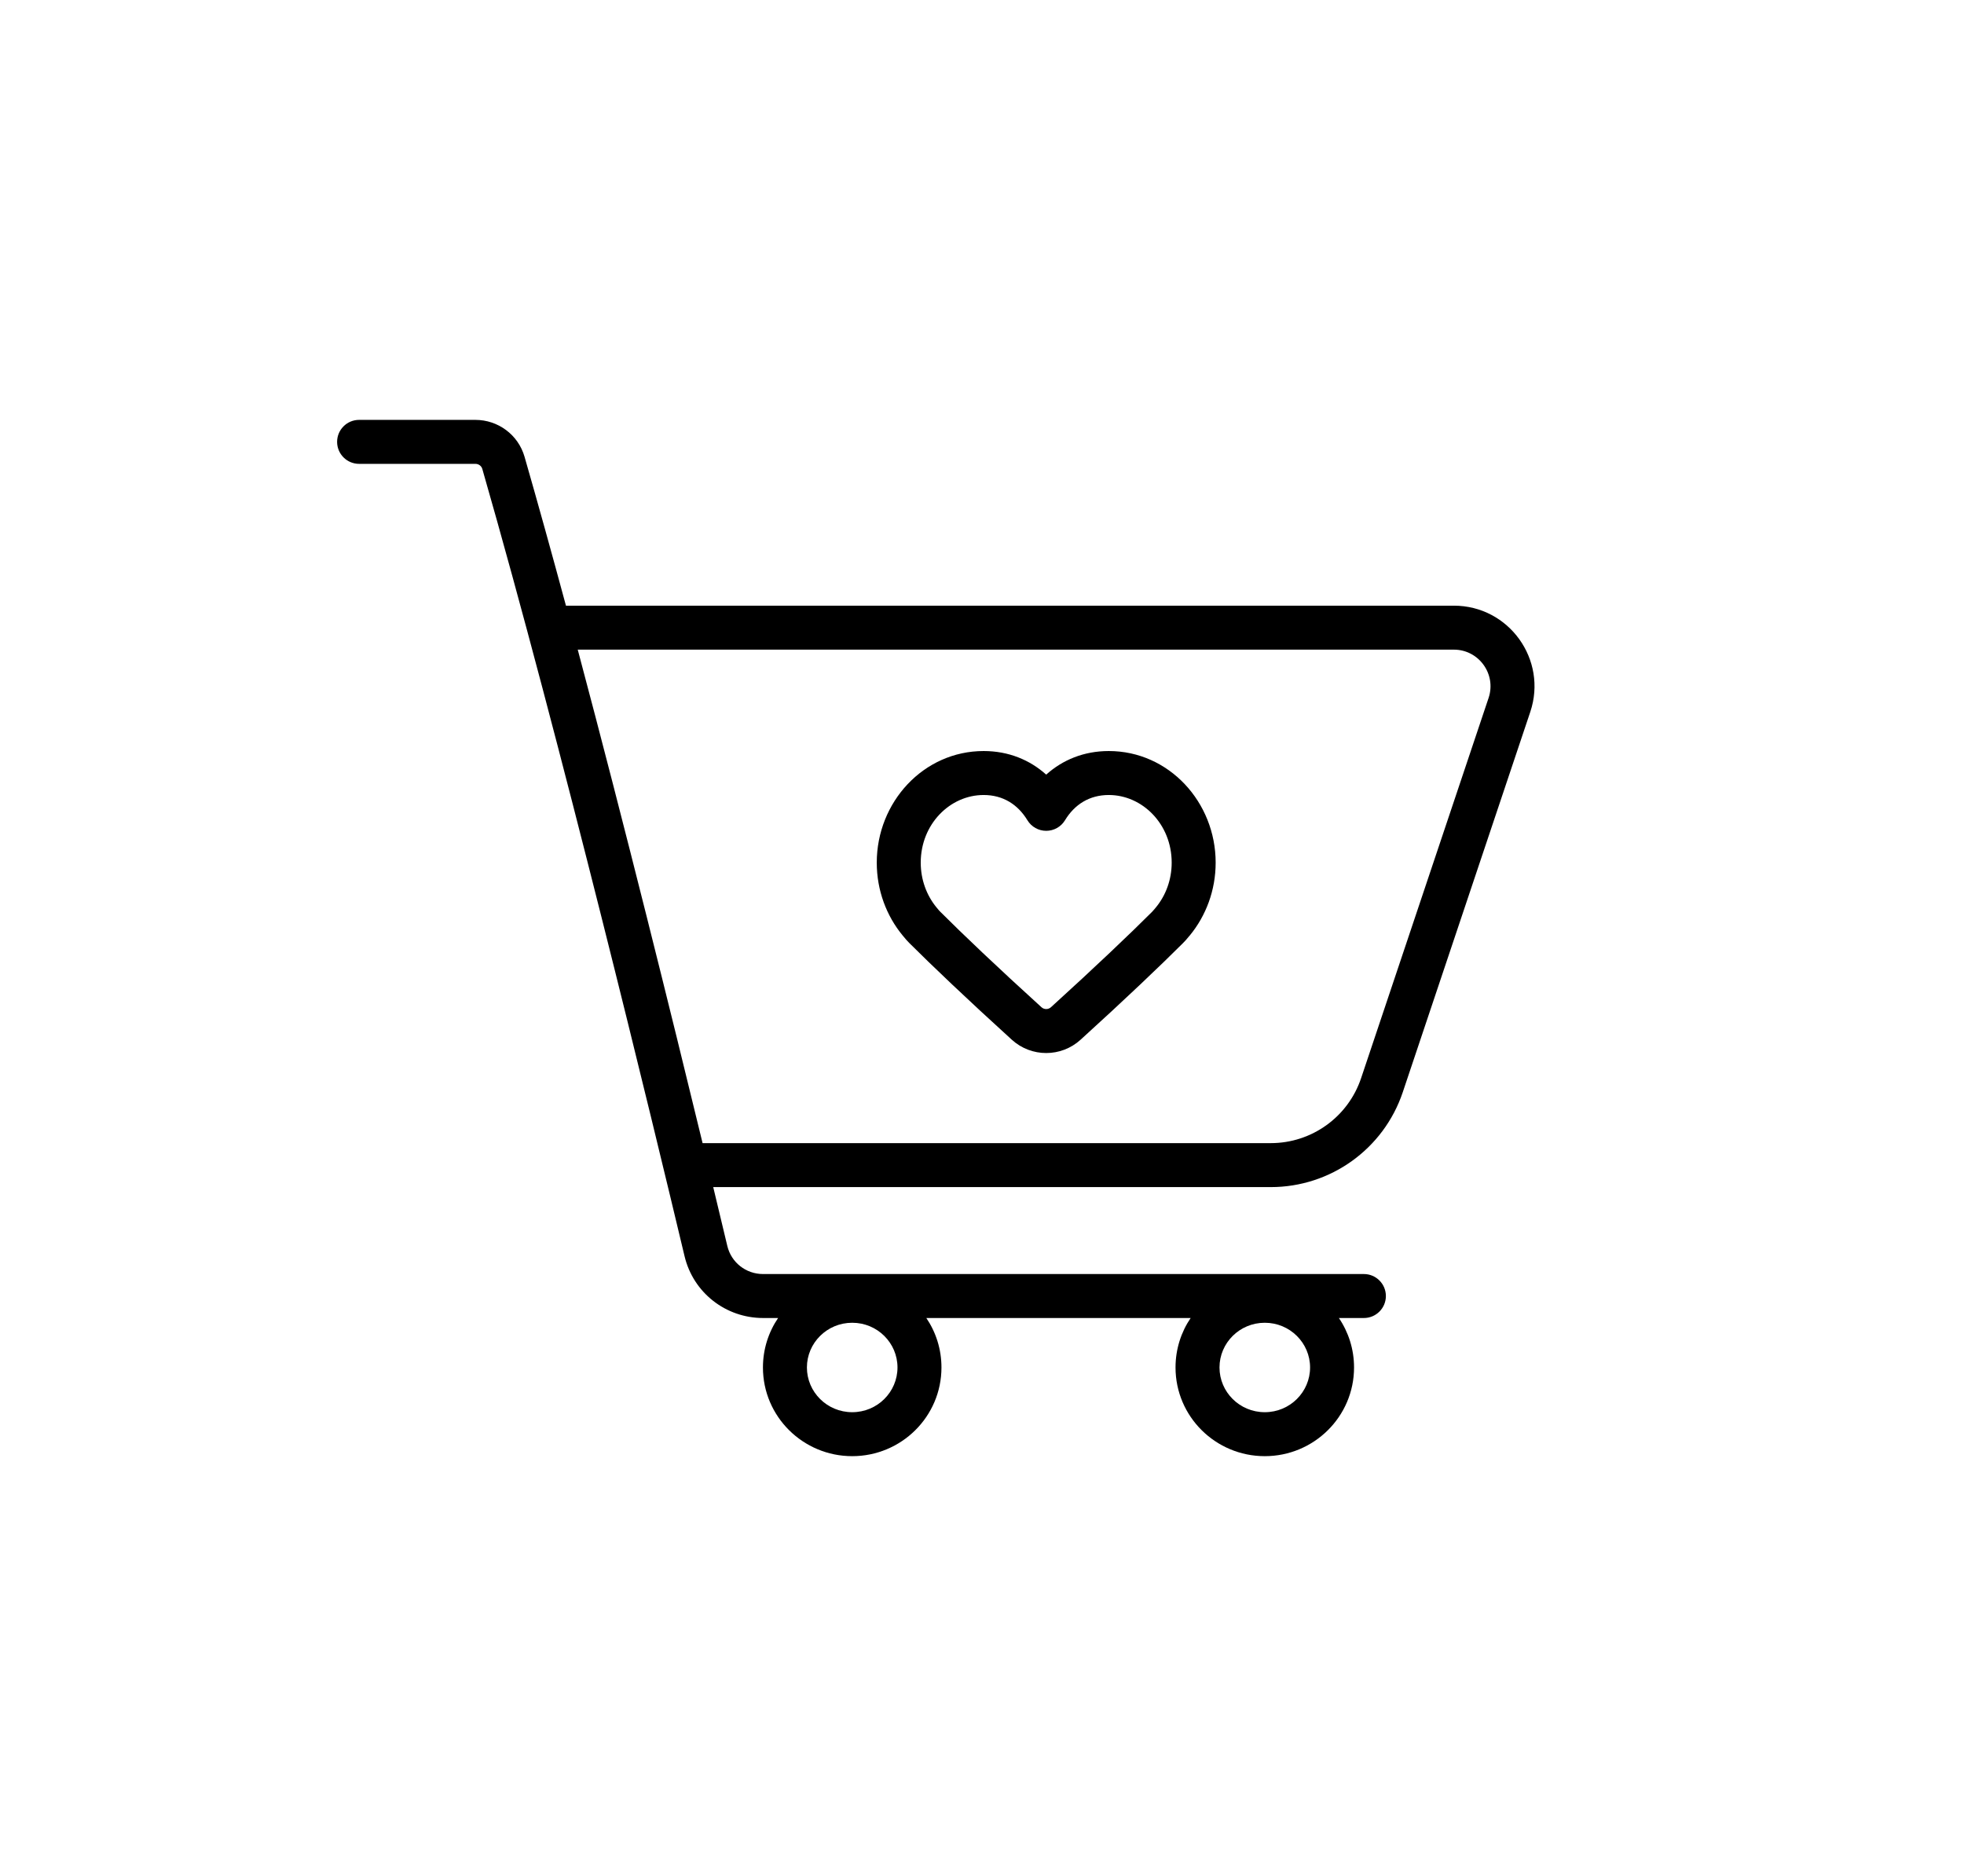 <svg width="67" height="64" viewBox="0 0 67 64" fill="none" xmlns="http://www.w3.org/2000/svg">
<path fill-rule="evenodd" clip-rule="evenodd" d="M11.5 15.074C11.5 14.66 11.836 14.324 12.25 14.324H16.217C16.991 14.324 17.679 14.831 17.895 15.584C18.356 17.187 18.831 18.9 19.307 20.662H49.597C51.476 20.662 52.801 22.505 52.204 24.286L47.855 37.257C47.206 39.193 45.393 40.497 43.352 40.497H24.331C24.52 41.283 24.682 41.96 24.812 42.506C24.946 43.068 25.446 43.463 26.031 43.463H46.528C46.942 43.463 47.278 43.799 47.278 44.213C47.278 44.627 46.942 44.963 46.528 44.963H45.675C46.001 45.444 46.192 46.025 46.192 46.65C46.192 48.327 44.822 49.676 43.147 49.676C41.471 49.676 40.102 48.327 40.102 46.65C40.102 46.025 40.292 45.444 40.618 44.963H31.601C31.927 45.444 32.117 46.025 32.117 46.65C32.117 48.327 30.748 49.676 29.072 49.676C27.397 49.676 26.027 48.327 26.027 46.65C26.027 46.025 26.218 45.444 26.544 44.963H26.031C24.758 44.963 23.649 44.098 23.353 42.854C22.296 38.418 19.132 25.314 16.454 15.999C16.425 15.897 16.332 15.824 16.217 15.824H12.25C11.836 15.824 11.5 15.488 11.5 15.074ZM23.968 38.997C22.925 34.693 21.332 28.25 19.709 22.162H49.597C50.451 22.162 51.053 23 50.782 23.809L46.433 36.78C45.989 38.105 44.748 38.997 43.352 38.997H23.968ZM27.527 46.65C27.527 45.814 28.213 45.125 29.072 45.125C29.932 45.125 30.617 45.814 30.617 46.65C30.617 47.487 29.932 48.176 29.072 48.176C28.213 48.176 27.527 47.487 27.527 46.65ZM43.147 45.125C42.287 45.125 41.602 45.814 41.602 46.65C41.602 47.487 42.287 48.176 43.147 48.176C44.006 48.176 44.692 47.487 44.692 46.65C44.692 45.814 44.006 45.125 43.147 45.125ZM31.41 29.428C31.41 28.115 32.408 27.121 33.556 27.121C34.215 27.121 34.72 27.441 35.05 27.983C35.186 28.207 35.428 28.343 35.69 28.343C35.952 28.343 36.195 28.207 36.331 27.983C36.66 27.441 37.166 27.121 37.825 27.121C38.972 27.121 39.971 28.115 39.971 29.428C39.971 30.016 39.767 30.547 39.437 30.95L39.414 30.977C39.404 30.988 39.394 31 39.385 31.013C39.363 31.041 39.333 31.075 39.293 31.116L39.292 31.116C38.571 31.838 37.349 33.002 35.852 34.361C35.76 34.444 35.62 34.444 35.529 34.361C34.031 33.002 32.81 31.838 32.089 31.116L32.088 31.116C32.047 31.075 32.017 31.041 31.996 31.013C31.986 31 31.977 30.988 31.966 30.977L31.943 30.95C31.614 30.547 31.41 30.016 31.41 29.428ZM33.556 25.621C31.504 25.621 29.91 27.365 29.91 29.428C29.91 30.373 30.24 31.242 30.792 31.912C30.796 31.917 30.801 31.923 30.806 31.928L30.822 31.947C30.885 32.027 30.954 32.104 31.027 32.177C31.771 32.921 33.011 34.102 34.52 35.472C35.184 36.074 36.196 36.074 36.86 35.472C38.369 34.103 39.609 32.921 40.353 32.177C40.426 32.104 40.495 32.027 40.558 31.947L40.575 31.928C40.58 31.923 40.584 31.917 40.589 31.912C41.14 31.242 41.471 30.373 41.471 29.428C41.471 27.365 39.876 25.621 37.825 25.621C36.972 25.621 36.246 25.926 35.69 26.426C35.134 25.926 34.408 25.621 33.556 25.621Z" fill="black"/>
</svg>
